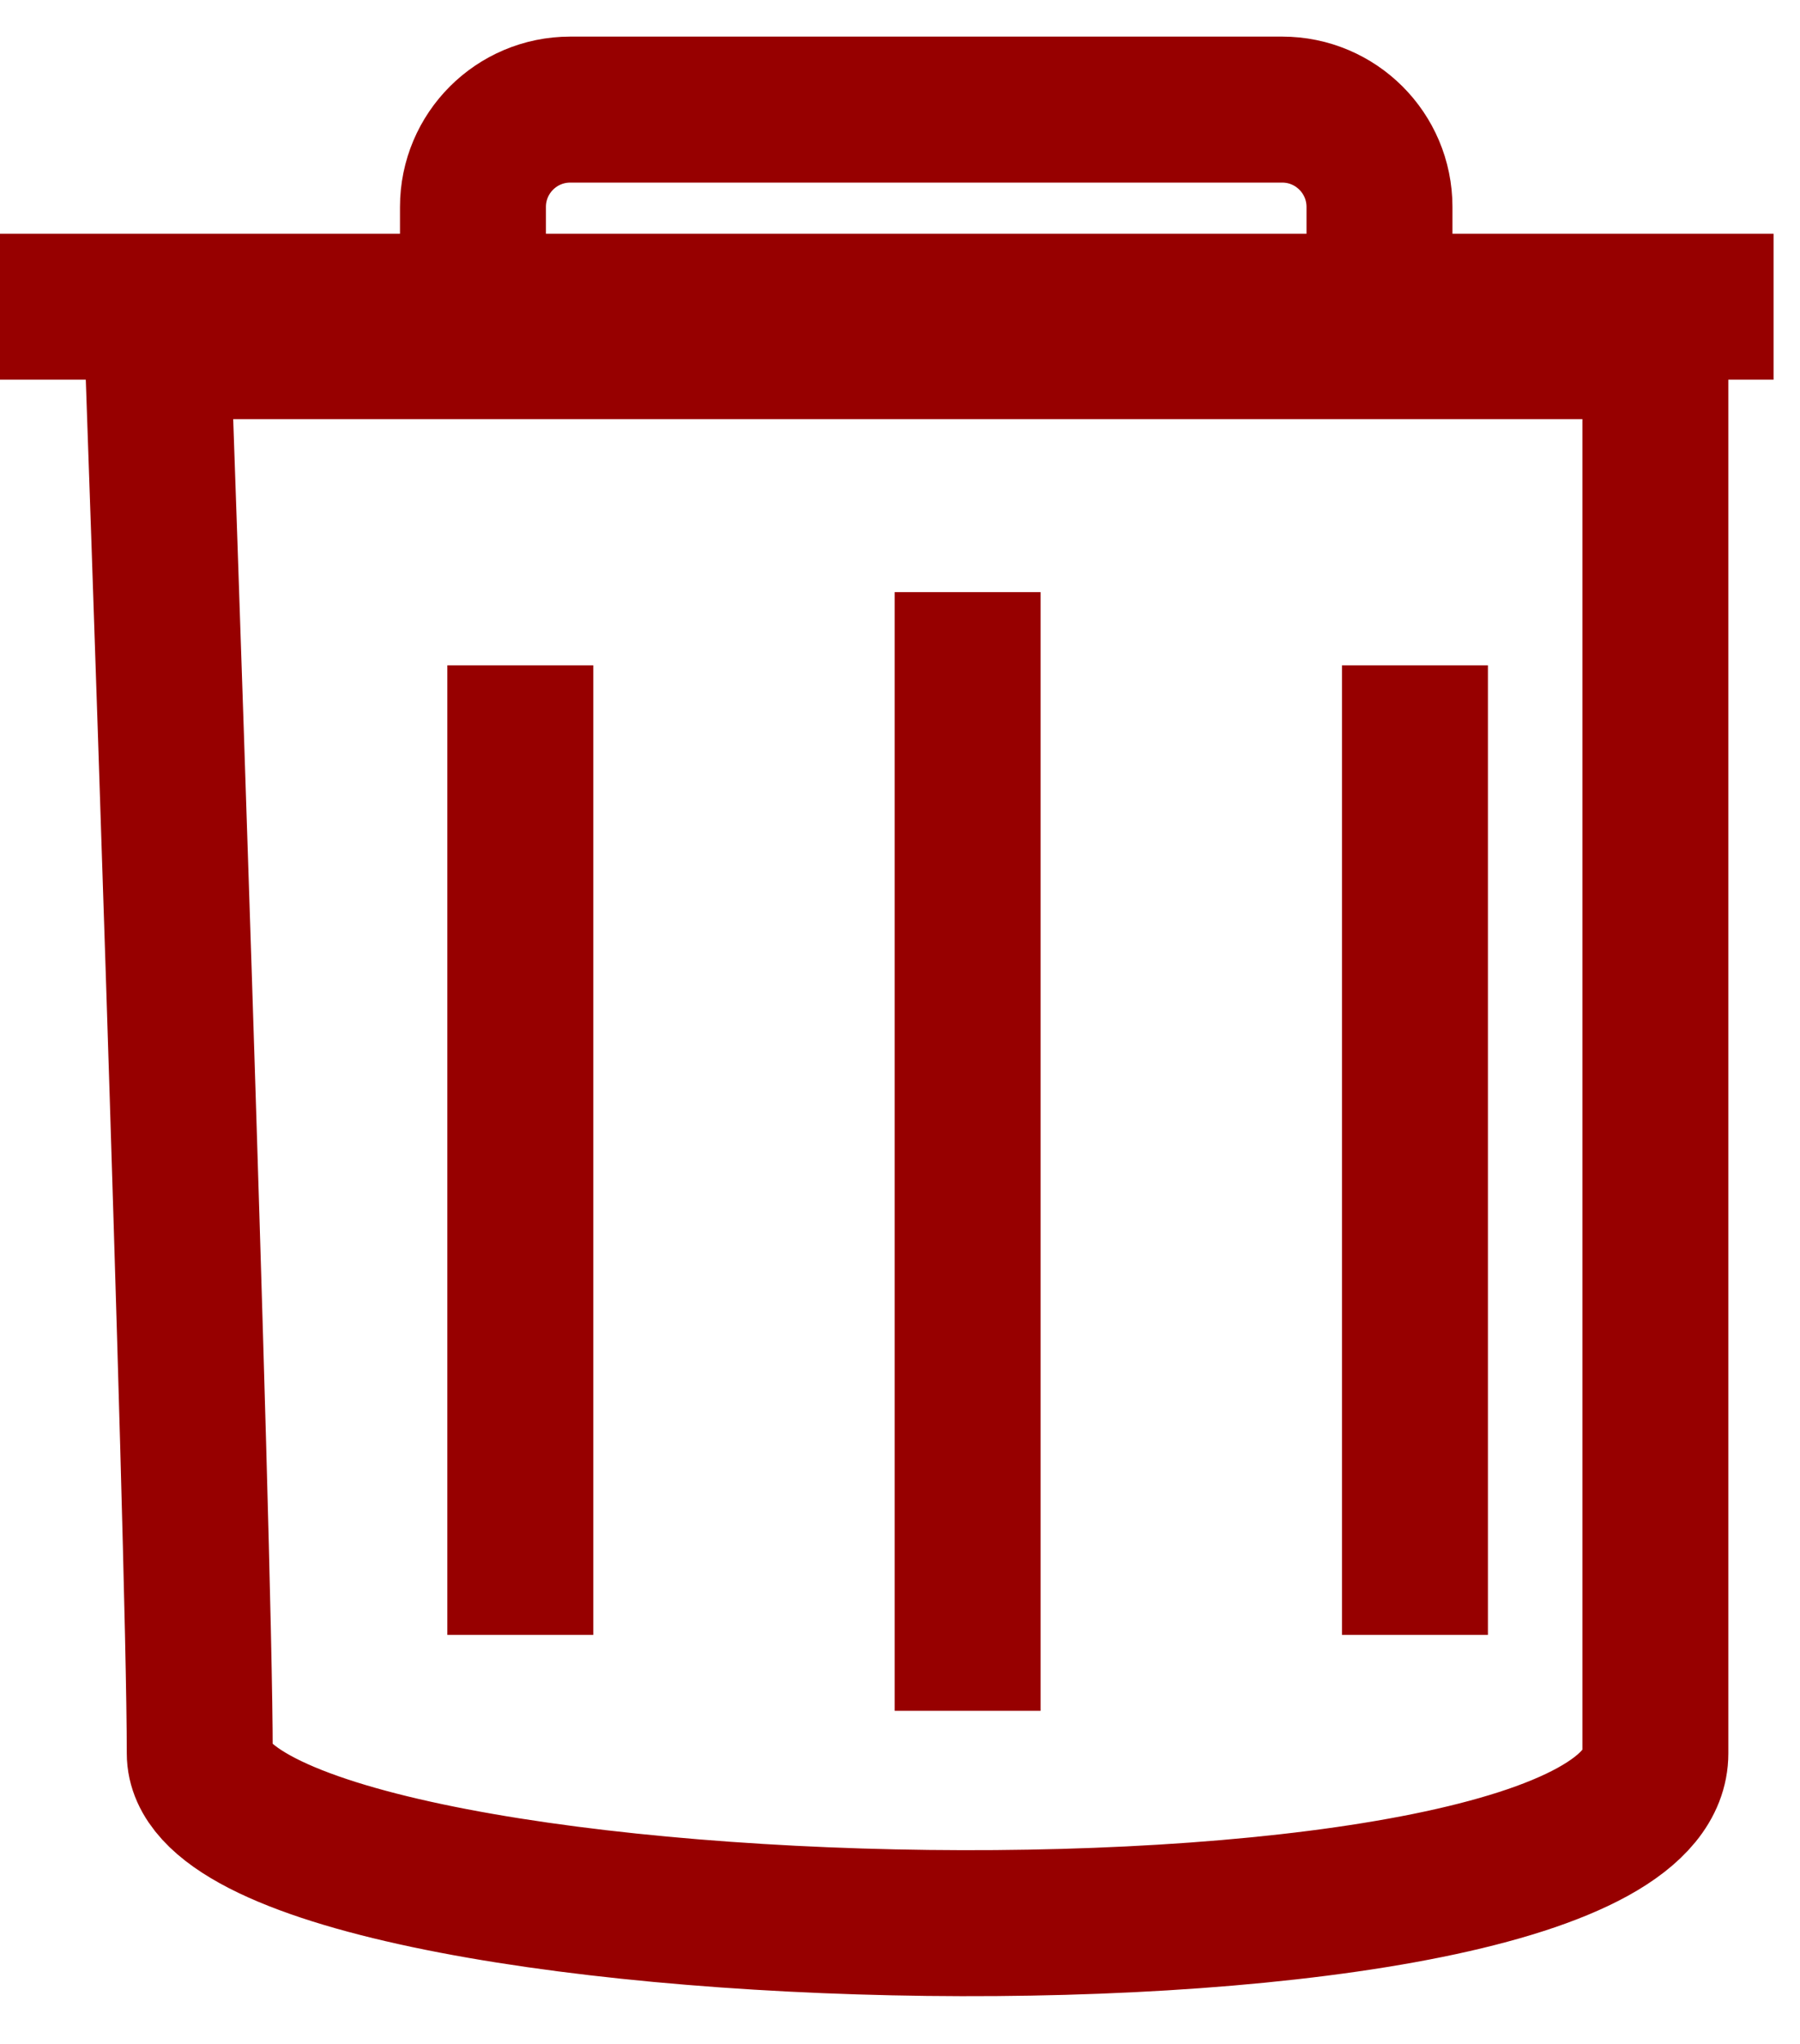 <svg width="37" height="42" viewBox="0 0 37 42" fill="none" xmlns="http://www.w3.org/2000/svg">
<path d="M4.106 36.029C4.106 31.738 3.241 7.113 3.241 7.113H34.027V36.029C34.027 41.034 4.106 40.319 4.106 36.029Z" stroke="#970000" stroke-width="3"/>
<line x1="10.695" y1="13.672" x2="10.695" y2="33.595" stroke="#970000" stroke-width="3"/>
<line x1="19.89" y1="12.168" x2="19.89" y2="35.156" stroke="#970000" stroke-width="3"/>
<line x1="29.085" y1="13.672" x2="29.085" y2="33.595" stroke="#970000" stroke-width="3"/>
<path d="M7.64978e-06 6.303L9.722 6.303M36.457 6.303L28.356 6.303M28.356 6.303L28.356 4.252C28.356 3.148 27.46 2.252 26.356 2.252L11.722 2.252C10.617 2.252 9.722 3.148 9.722 4.252L9.722 6.303M28.356 6.303L9.722 6.303" stroke="#970000" stroke-width="3"/>
</svg>
